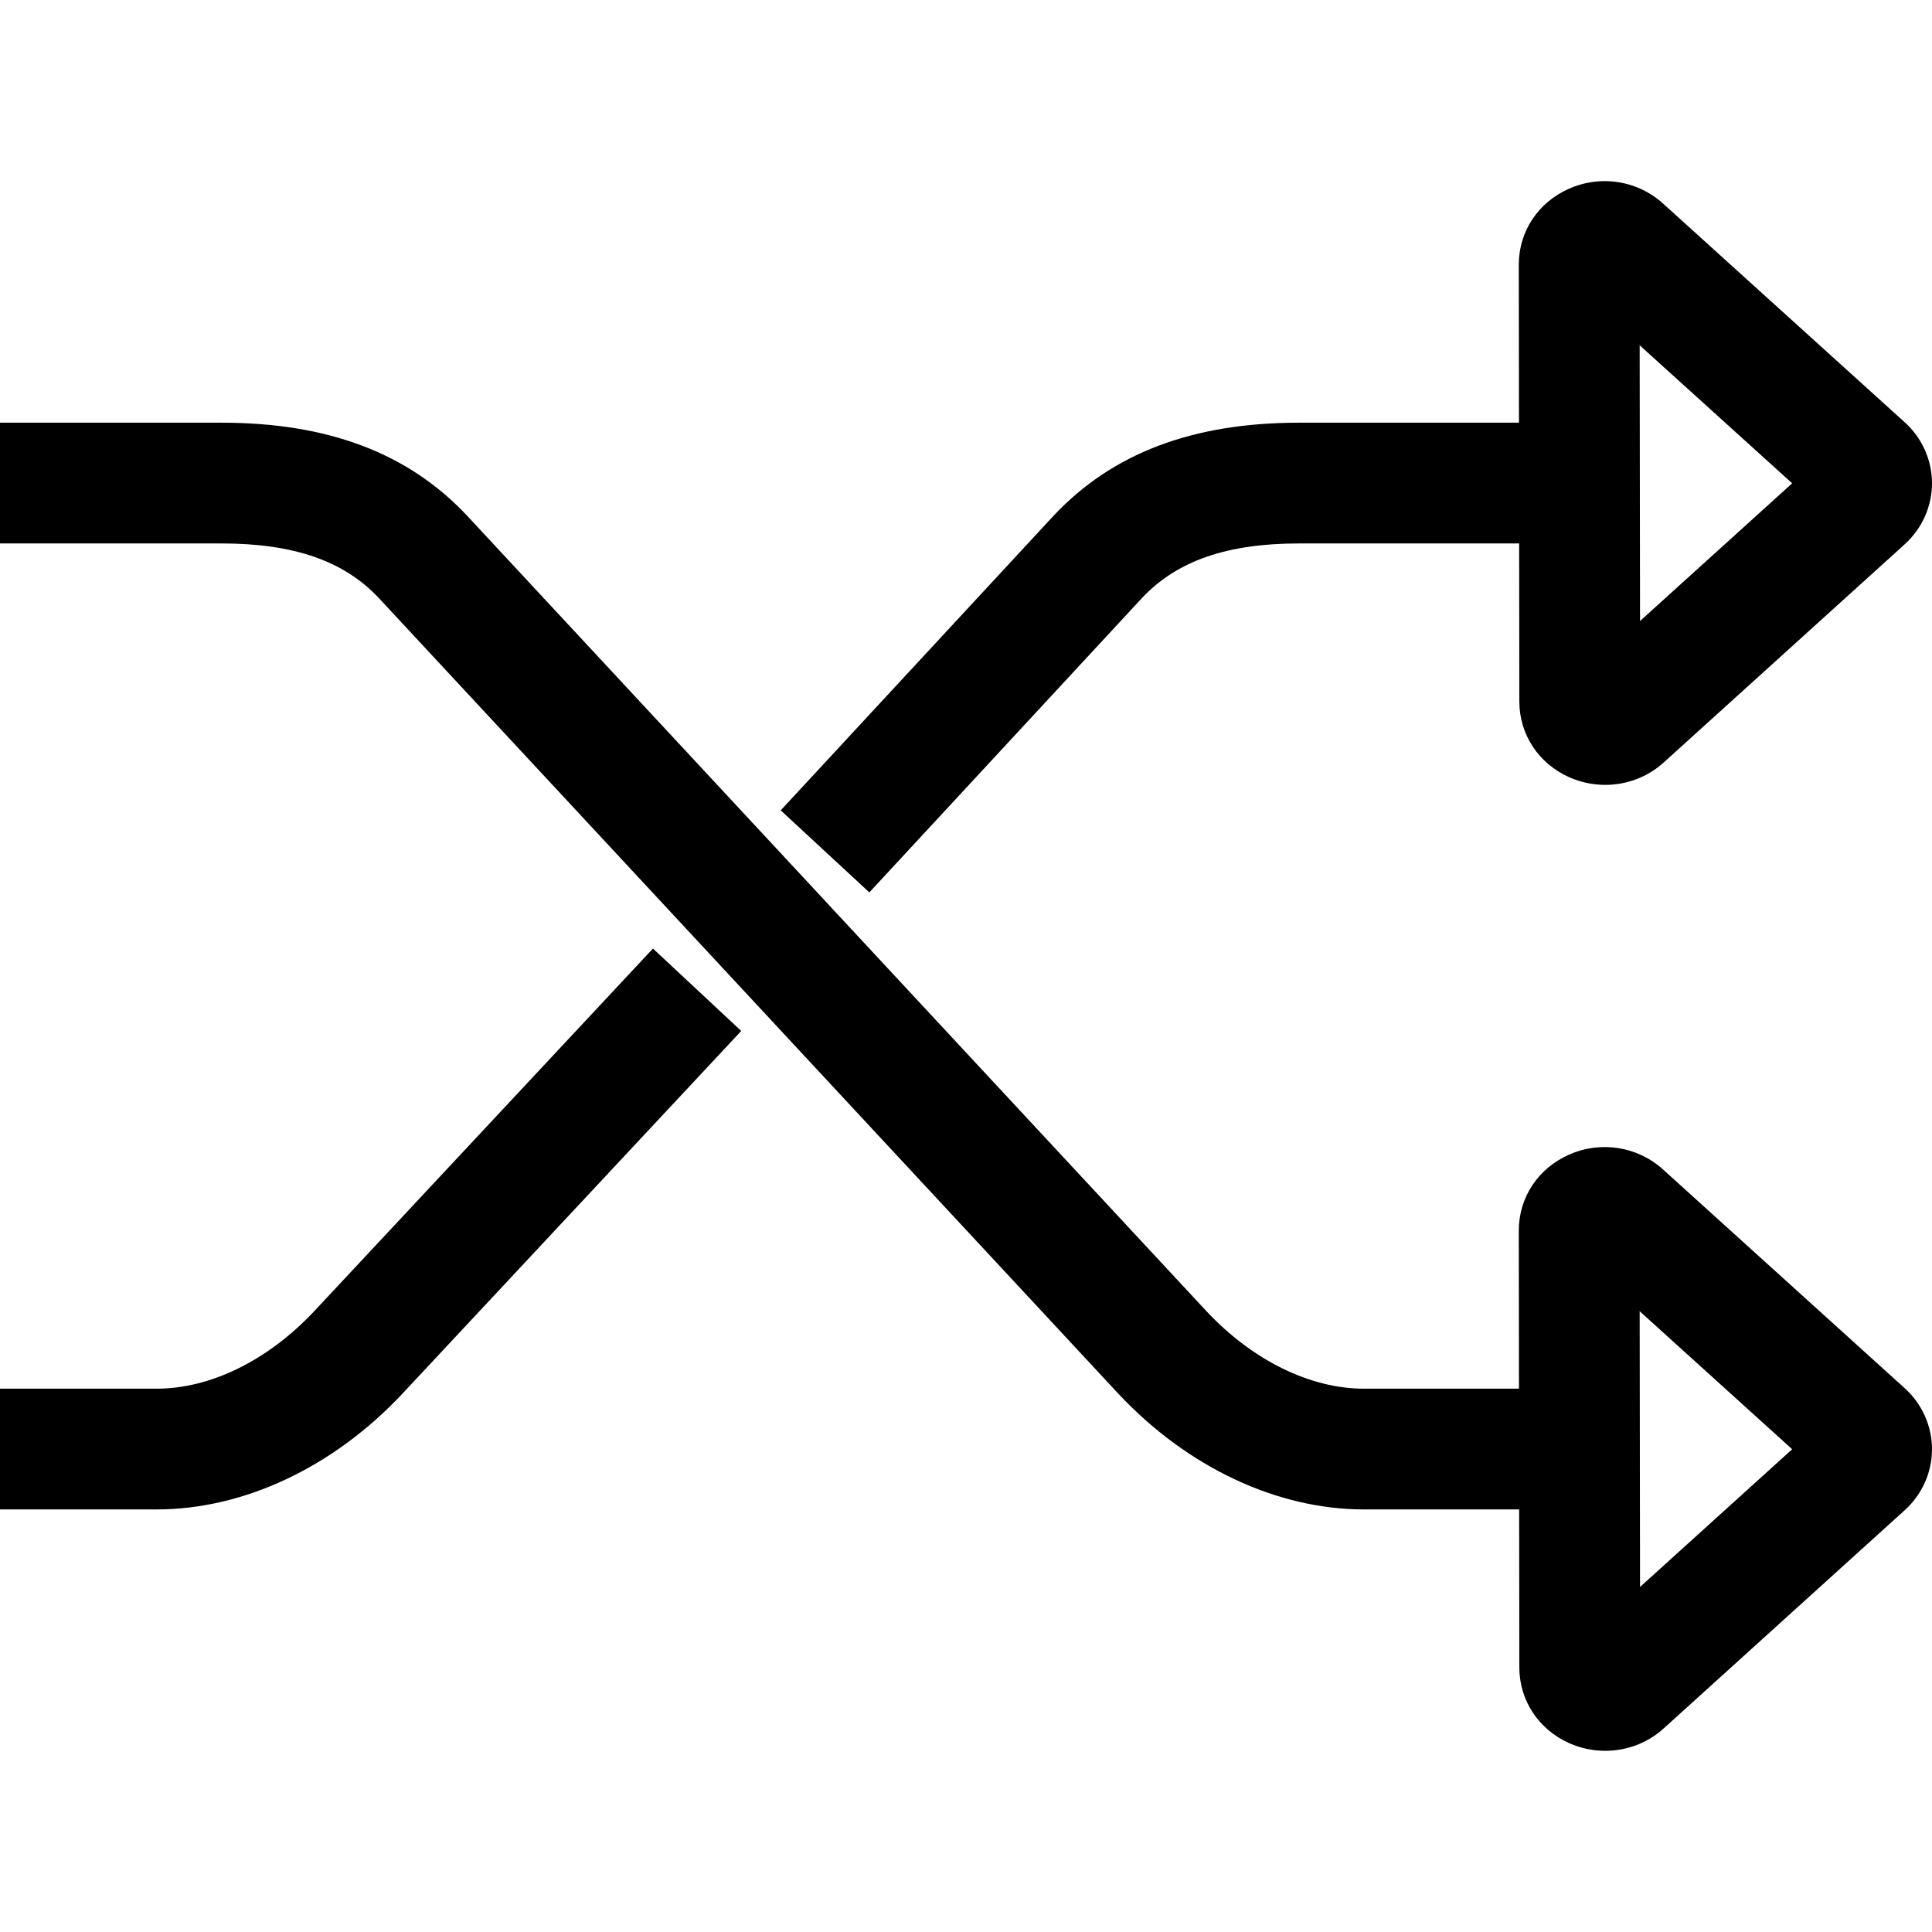 <?xml version="1.0" encoding="utf-8"?>
<svg xmlns="http://www.w3.org/2000/svg" height="24" width="24" viewBox="0 0 24 24">
  <g>
    <path id="path1" transform="rotate(0,12,12) translate(0,2.25) scale(0.75,0.75)  " fill="#000000" d="M27.158,18.718L27.164,23.285 29.684,21.004z M10.815,12.711L12.277,14.076 6.664,20.085C5.52,21.304,4.037,22.001,2.594,22.001L0,22.001 0,20.001 2.594,20.001C3.487,20.001,4.438,19.533,5.204,18.718z M0,4.001L3.666,4.001C5.432,4.001,6.762,4.504,7.734,5.539L19.987,18.722C20.749,19.533,21.7,20.001,22.593,20.001L25.159,20.001 25.156,17.383C25.156,16.834 25.474,16.353 25.986,16.126 26.511,15.89 27.124,15.988 27.546,16.371L31.548,19.993C31.835,20.252 32,20.62 32,21.004 32,21.387 31.835,21.755 31.547,22.015L27.554,25.63C27.285,25.873 26.939,25.999 26.588,25.999 26.387,25.999 26.185,25.958 25.995,25.874 25.484,25.647 25.166,25.166 25.165,24.619L25.162,22.001 22.593,22.001C21.151,22.001,19.668,21.304,18.526,20.087L6.273,6.904C5.695,6.289,4.865,6.001,3.666,6.001L0,6.001z M27.158,2.719L27.164,7.286 29.684,5.005z M26.6,0C26.944,0.005,27.283,0.133,27.547,0.373L31.548,3.994C31.835,4.253 32,4.621 32,5.004 32,5.388 31.835,5.756 31.547,6.016L27.554,9.631C27.285,9.874 26.939,10 26.588,10 26.387,10 26.185,9.959 25.995,9.875 25.484,9.648 25.166,9.167 25.165,8.62L25.162,6.001 21.522,6.001C20.322,6.001,19.493,6.289,18.912,6.908L14.399,11.781 12.931,10.422 17.449,5.544C18.425,4.504,19.756,4.001,21.522,4.001L25.159,4.001 25.156,1.384C25.156,0.835 25.474,0.353 25.987,0.126 26.184,0.038 26.393,-0.003 26.6,0z" />
  </g>
</svg>

